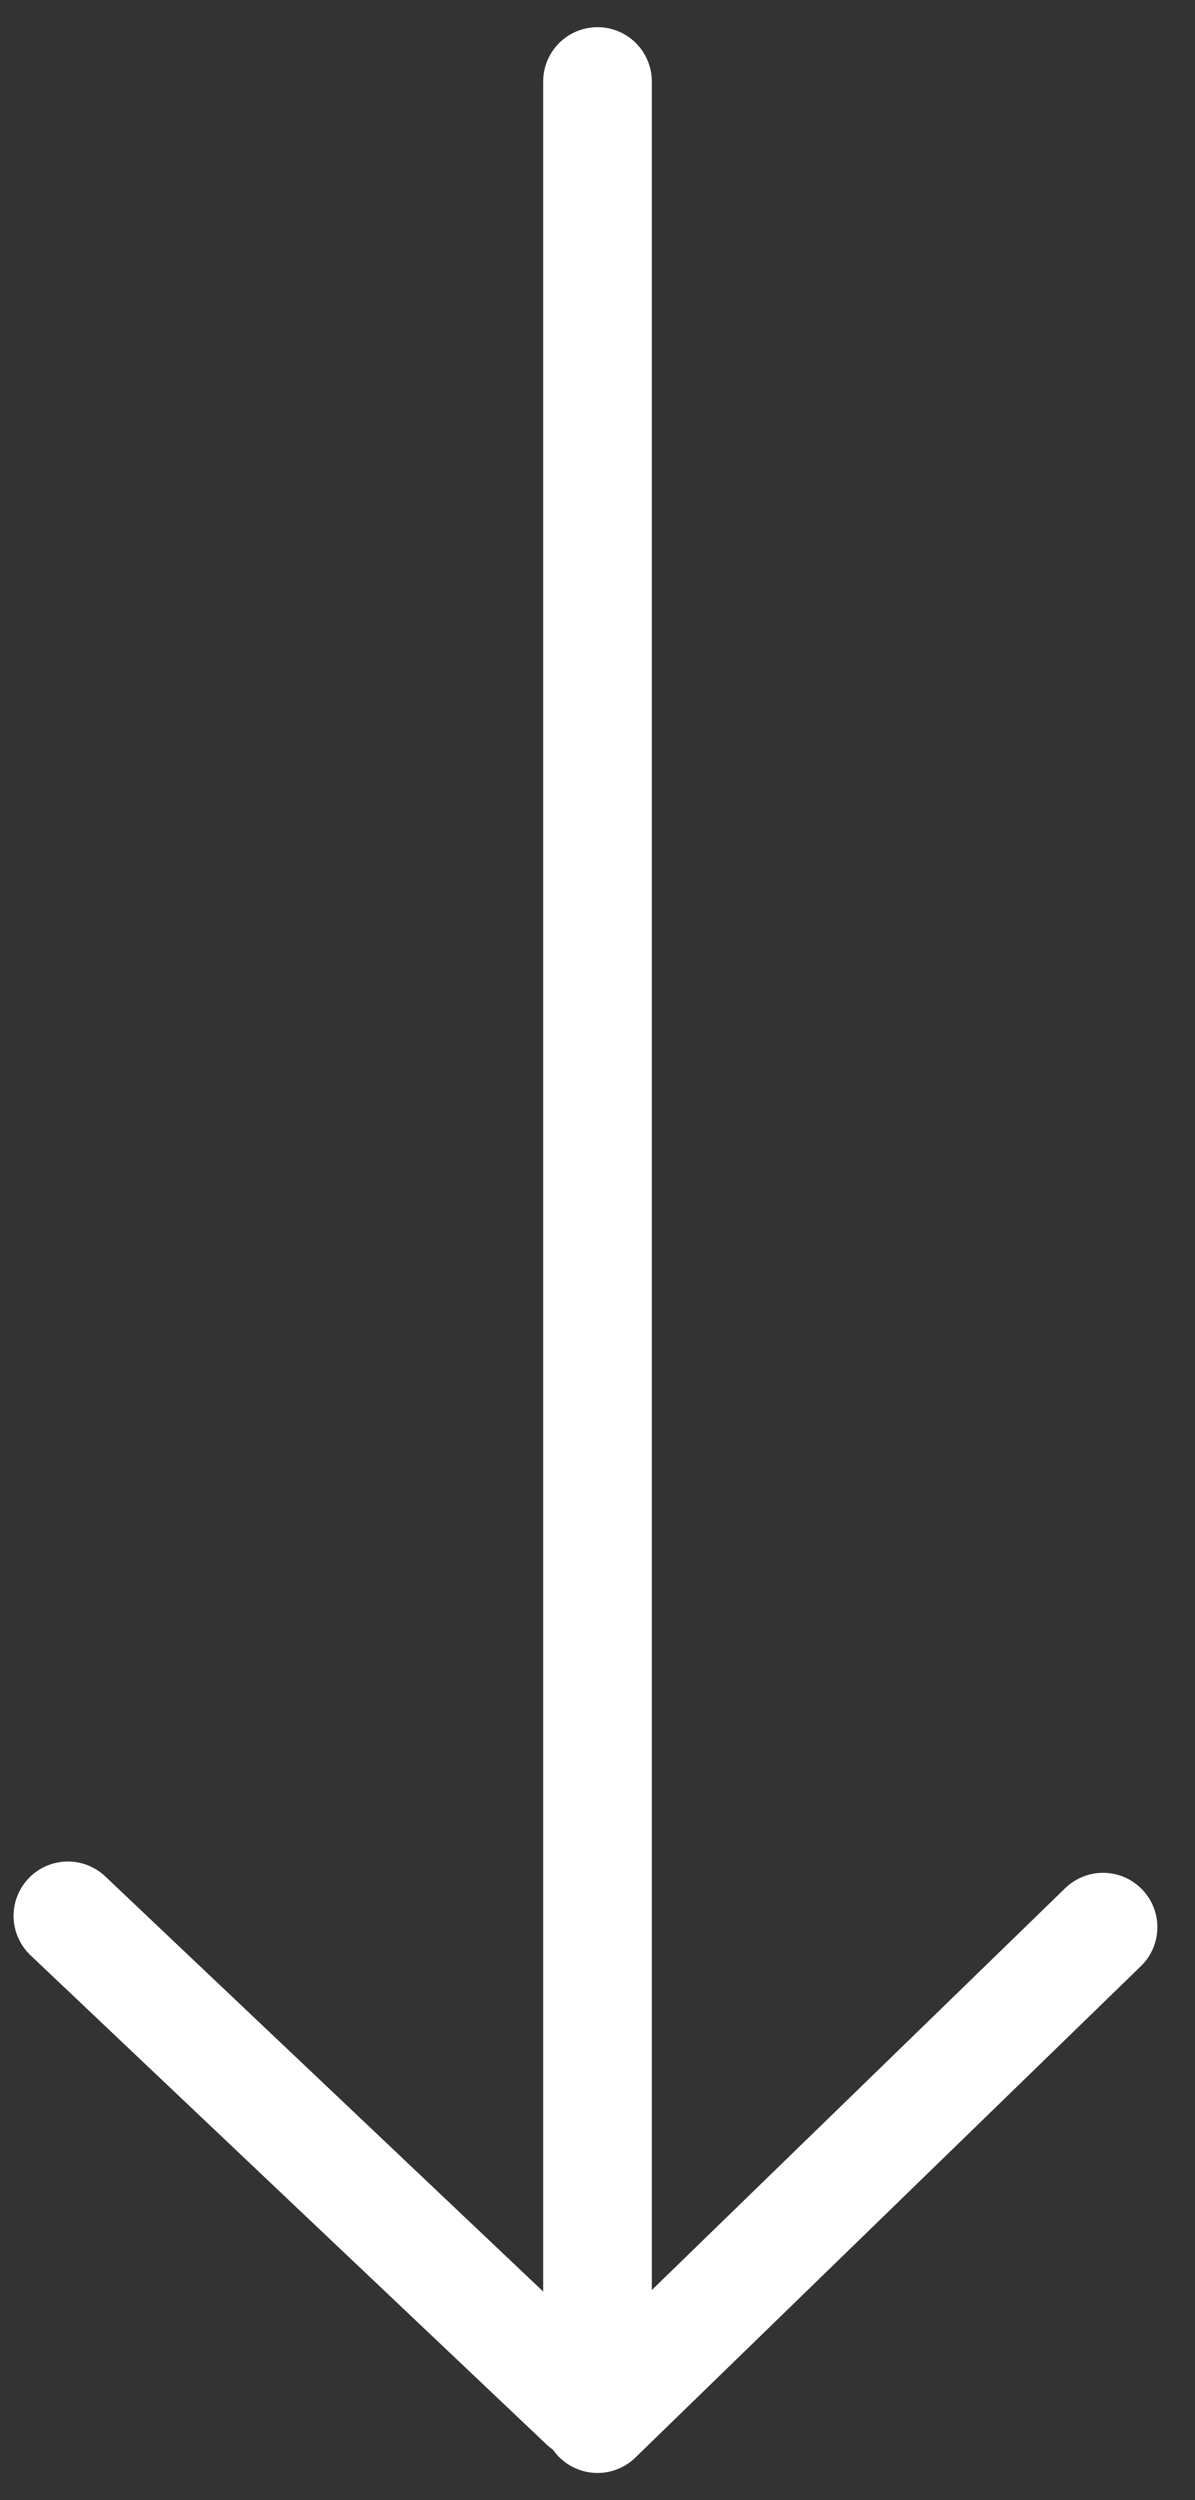 <svg height="46" width="22" xmlns="http://www.w3.org/2000/svg"><rect width="100%" height="100%" fill="#333333" stroke="none"/><path d="M1.25 35.25l9.5 9m.25.25l9.307-9.042M11 1.5V44" fill="none" stroke="#fff" stroke-linecap="round" stroke-width="2"/></svg>